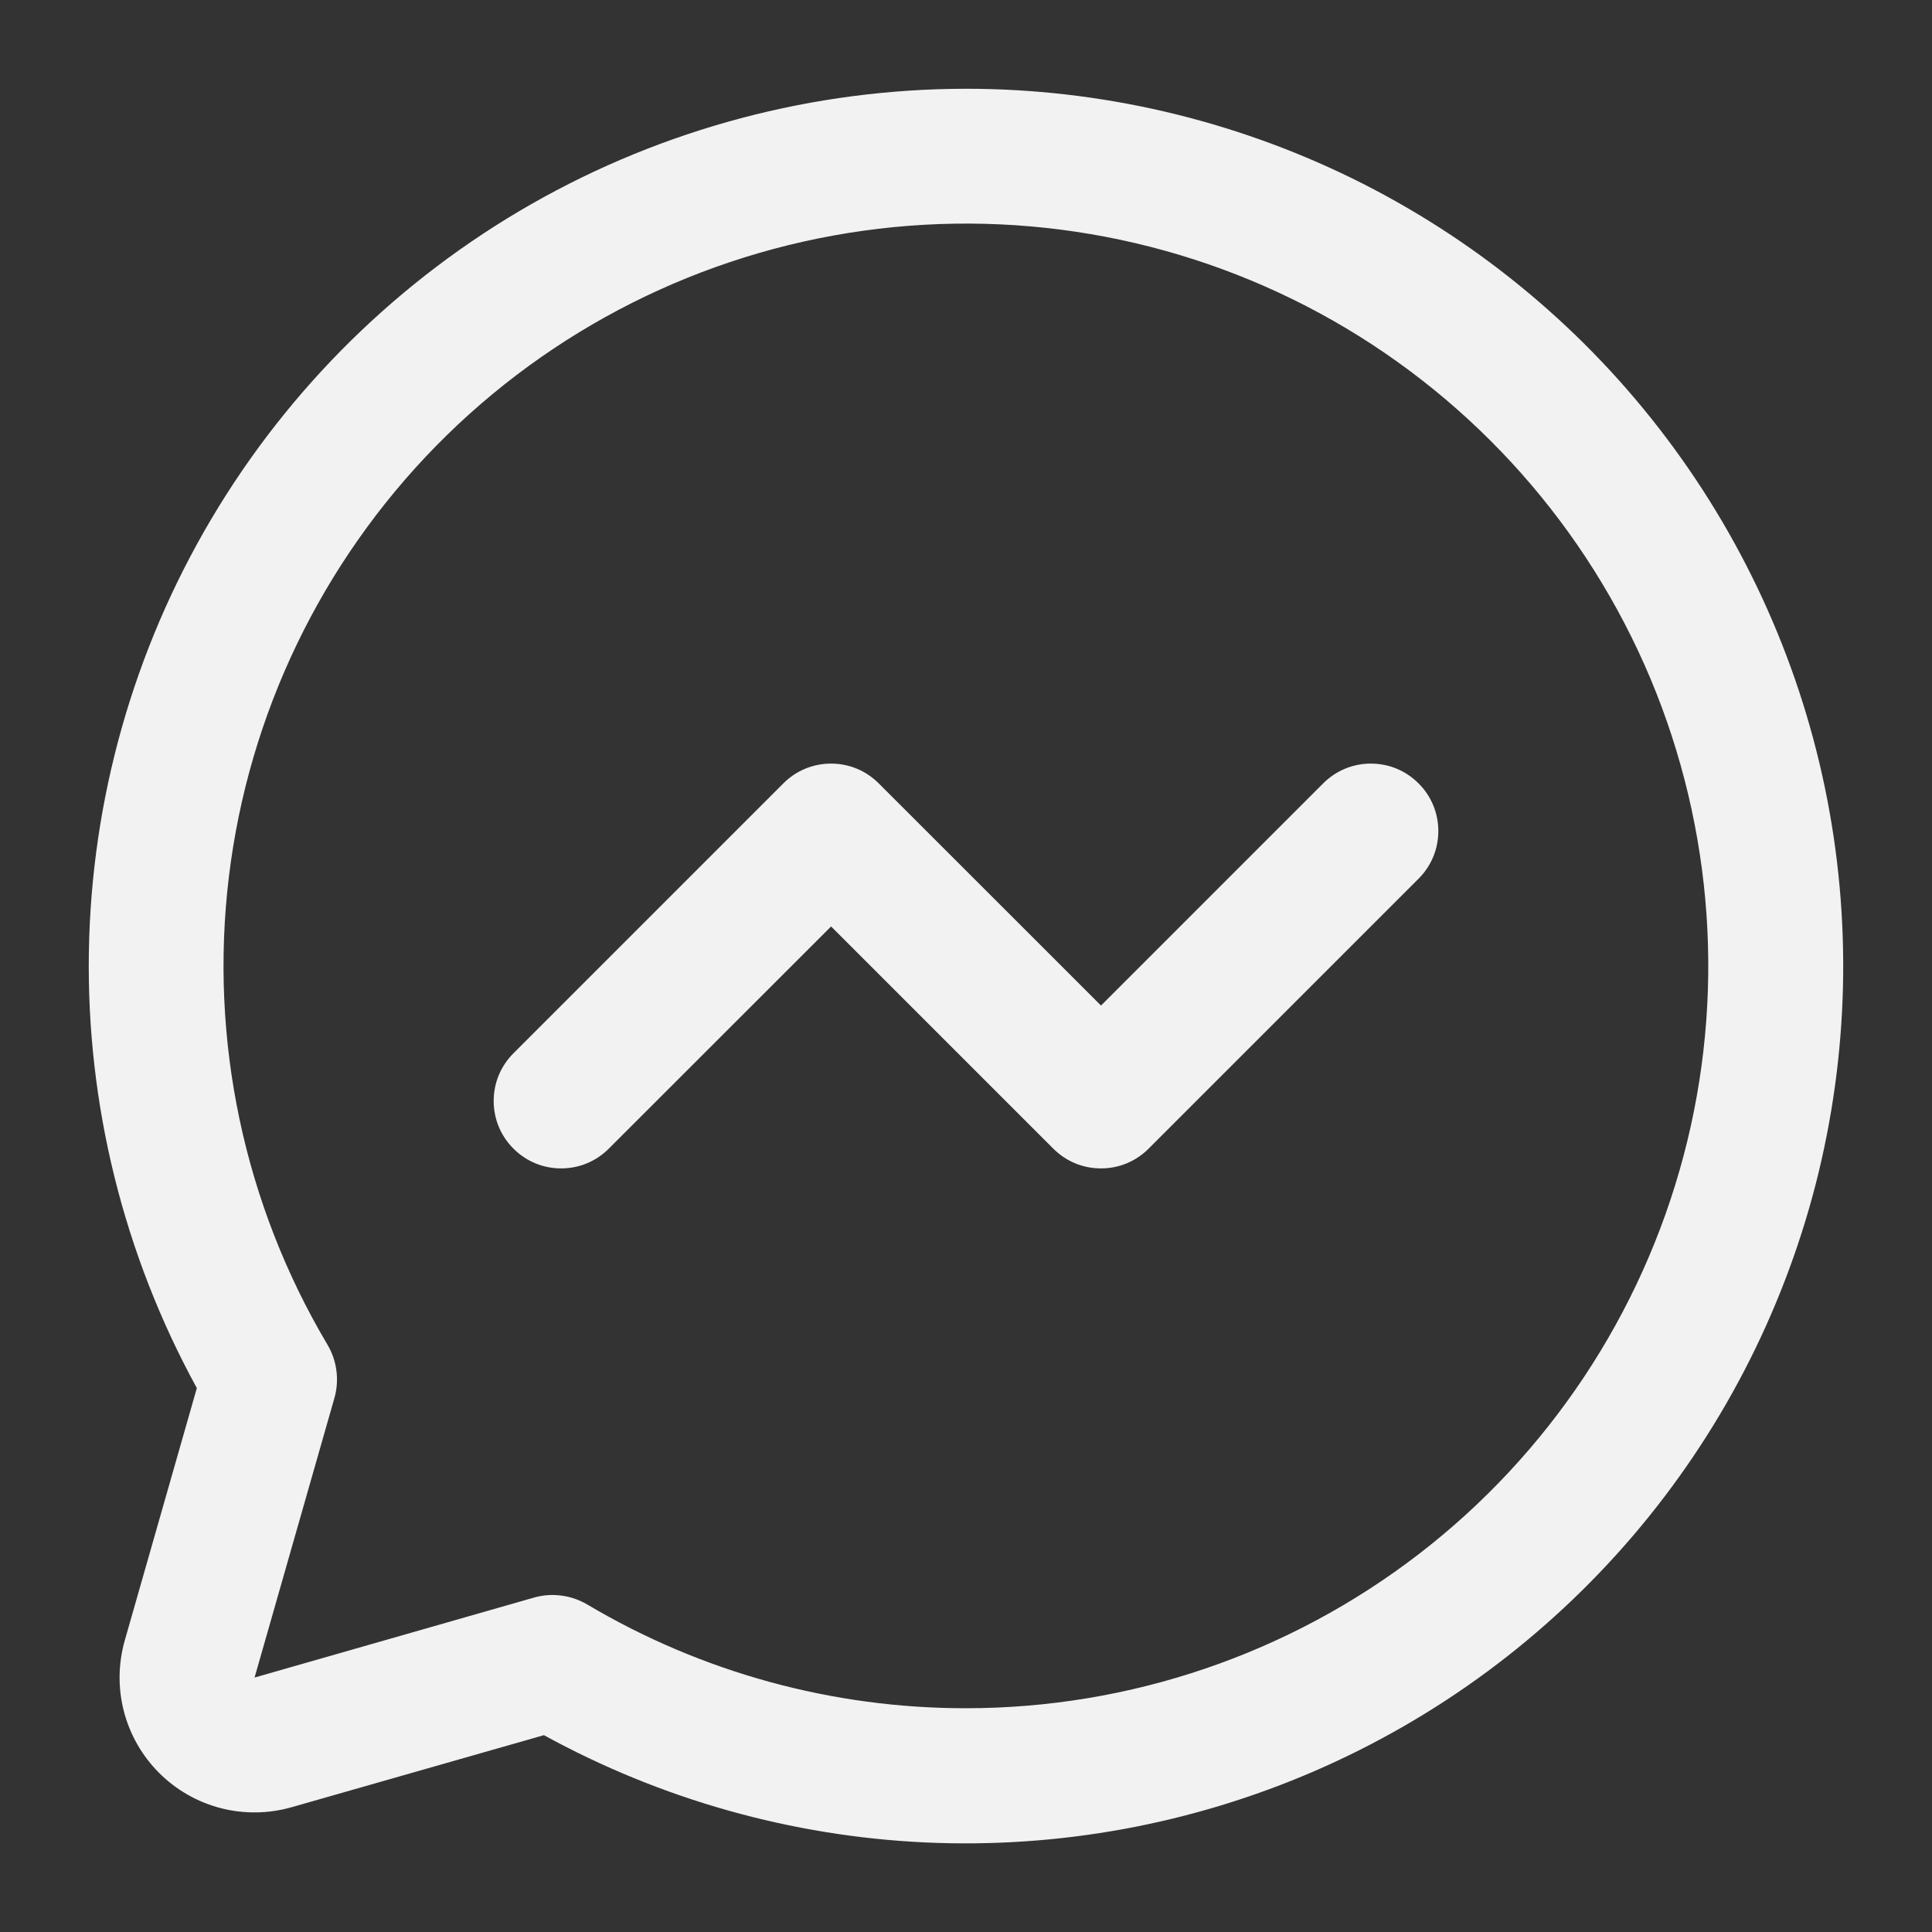 <svg width="17" height="17" viewBox="0 0 17 17" fill="none" xmlns="http://www.w3.org/2000/svg">
<rect x="0" y="0" width="17" height="17" fill="#333333" stroke="none"/>
<path d="M8.5 0.781C7.159 0.782 5.842 1.131 4.677 1.795C3.513 2.459 2.541 3.415 1.858 4.569C1.175 5.723 0.804 7.034 0.782 8.375C0.76 9.715 1.088 11.038 1.732 12.214L1.098 14.434C1.04 14.638 1.037 14.853 1.09 15.058C1.143 15.263 1.25 15.45 1.4 15.6C1.55 15.75 1.737 15.857 1.942 15.91C2.147 15.963 2.362 15.96 2.566 15.902L4.786 15.268C5.818 15.834 6.965 16.157 8.141 16.212C9.317 16.266 10.489 16.051 11.569 15.583C12.649 15.115 13.607 14.406 14.371 13.511C15.135 12.616 15.684 11.558 15.977 10.418C16.269 9.277 16.297 8.086 16.058 6.933C15.819 5.781 15.319 4.698 14.598 3.769C13.877 2.839 12.952 2.086 11.895 1.568C10.838 1.051 9.677 0.781 8.5 0.781ZM8.5 15.031C7.327 15.032 6.176 14.717 5.167 14.118C5.097 14.077 5.02 14.05 4.94 14.04C4.86 14.029 4.778 14.035 4.7 14.057L2.24 14.761L2.943 12.3C2.965 12.222 2.971 12.14 2.96 12.06C2.95 11.98 2.923 11.903 2.882 11.833C2.146 10.594 1.841 9.146 2.014 7.715C2.187 6.284 2.829 4.951 3.839 3.922C4.849 2.894 6.17 2.229 7.598 2.03C9.025 1.831 10.478 2.109 11.731 2.822C12.983 3.536 13.965 4.643 14.523 5.972C15.08 7.301 15.183 8.777 14.814 10.17C14.445 11.563 13.626 12.796 12.484 13.675C11.342 14.554 9.941 15.031 8.5 15.031ZM12.482 6.893C12.537 6.948 12.581 7.013 12.611 7.085C12.641 7.157 12.656 7.235 12.656 7.312C12.656 7.39 12.641 7.468 12.611 7.54C12.581 7.612 12.537 7.677 12.482 7.732L10.107 10.107C10.052 10.162 9.987 10.206 9.915 10.236C9.843 10.266 9.765 10.281 9.688 10.281C9.61 10.281 9.532 10.266 9.46 10.236C9.388 10.206 9.323 10.162 9.268 10.107L7.313 8.152L5.357 10.107C5.302 10.162 5.237 10.206 5.165 10.236C5.093 10.266 5.015 10.281 4.938 10.281C4.86 10.281 4.782 10.266 4.71 10.236C4.638 10.206 4.573 10.162 4.518 10.107C4.463 10.052 4.419 9.987 4.389 9.915C4.359 9.843 4.344 9.765 4.344 9.688C4.344 9.61 4.359 9.532 4.389 9.46C4.419 9.388 4.463 9.323 4.518 9.268L6.893 6.893C6.948 6.838 7.013 6.794 7.085 6.764C7.157 6.734 7.235 6.719 7.313 6.719C7.39 6.719 7.468 6.734 7.54 6.764C7.612 6.794 7.677 6.838 7.732 6.893L9.688 8.848L11.643 6.893C11.698 6.838 11.763 6.794 11.835 6.764C11.907 6.734 11.985 6.719 12.062 6.719C12.14 6.719 12.218 6.734 12.29 6.764C12.362 6.794 12.427 6.838 12.482 6.893Z" fill="#F2F2F2"/>
</svg>

